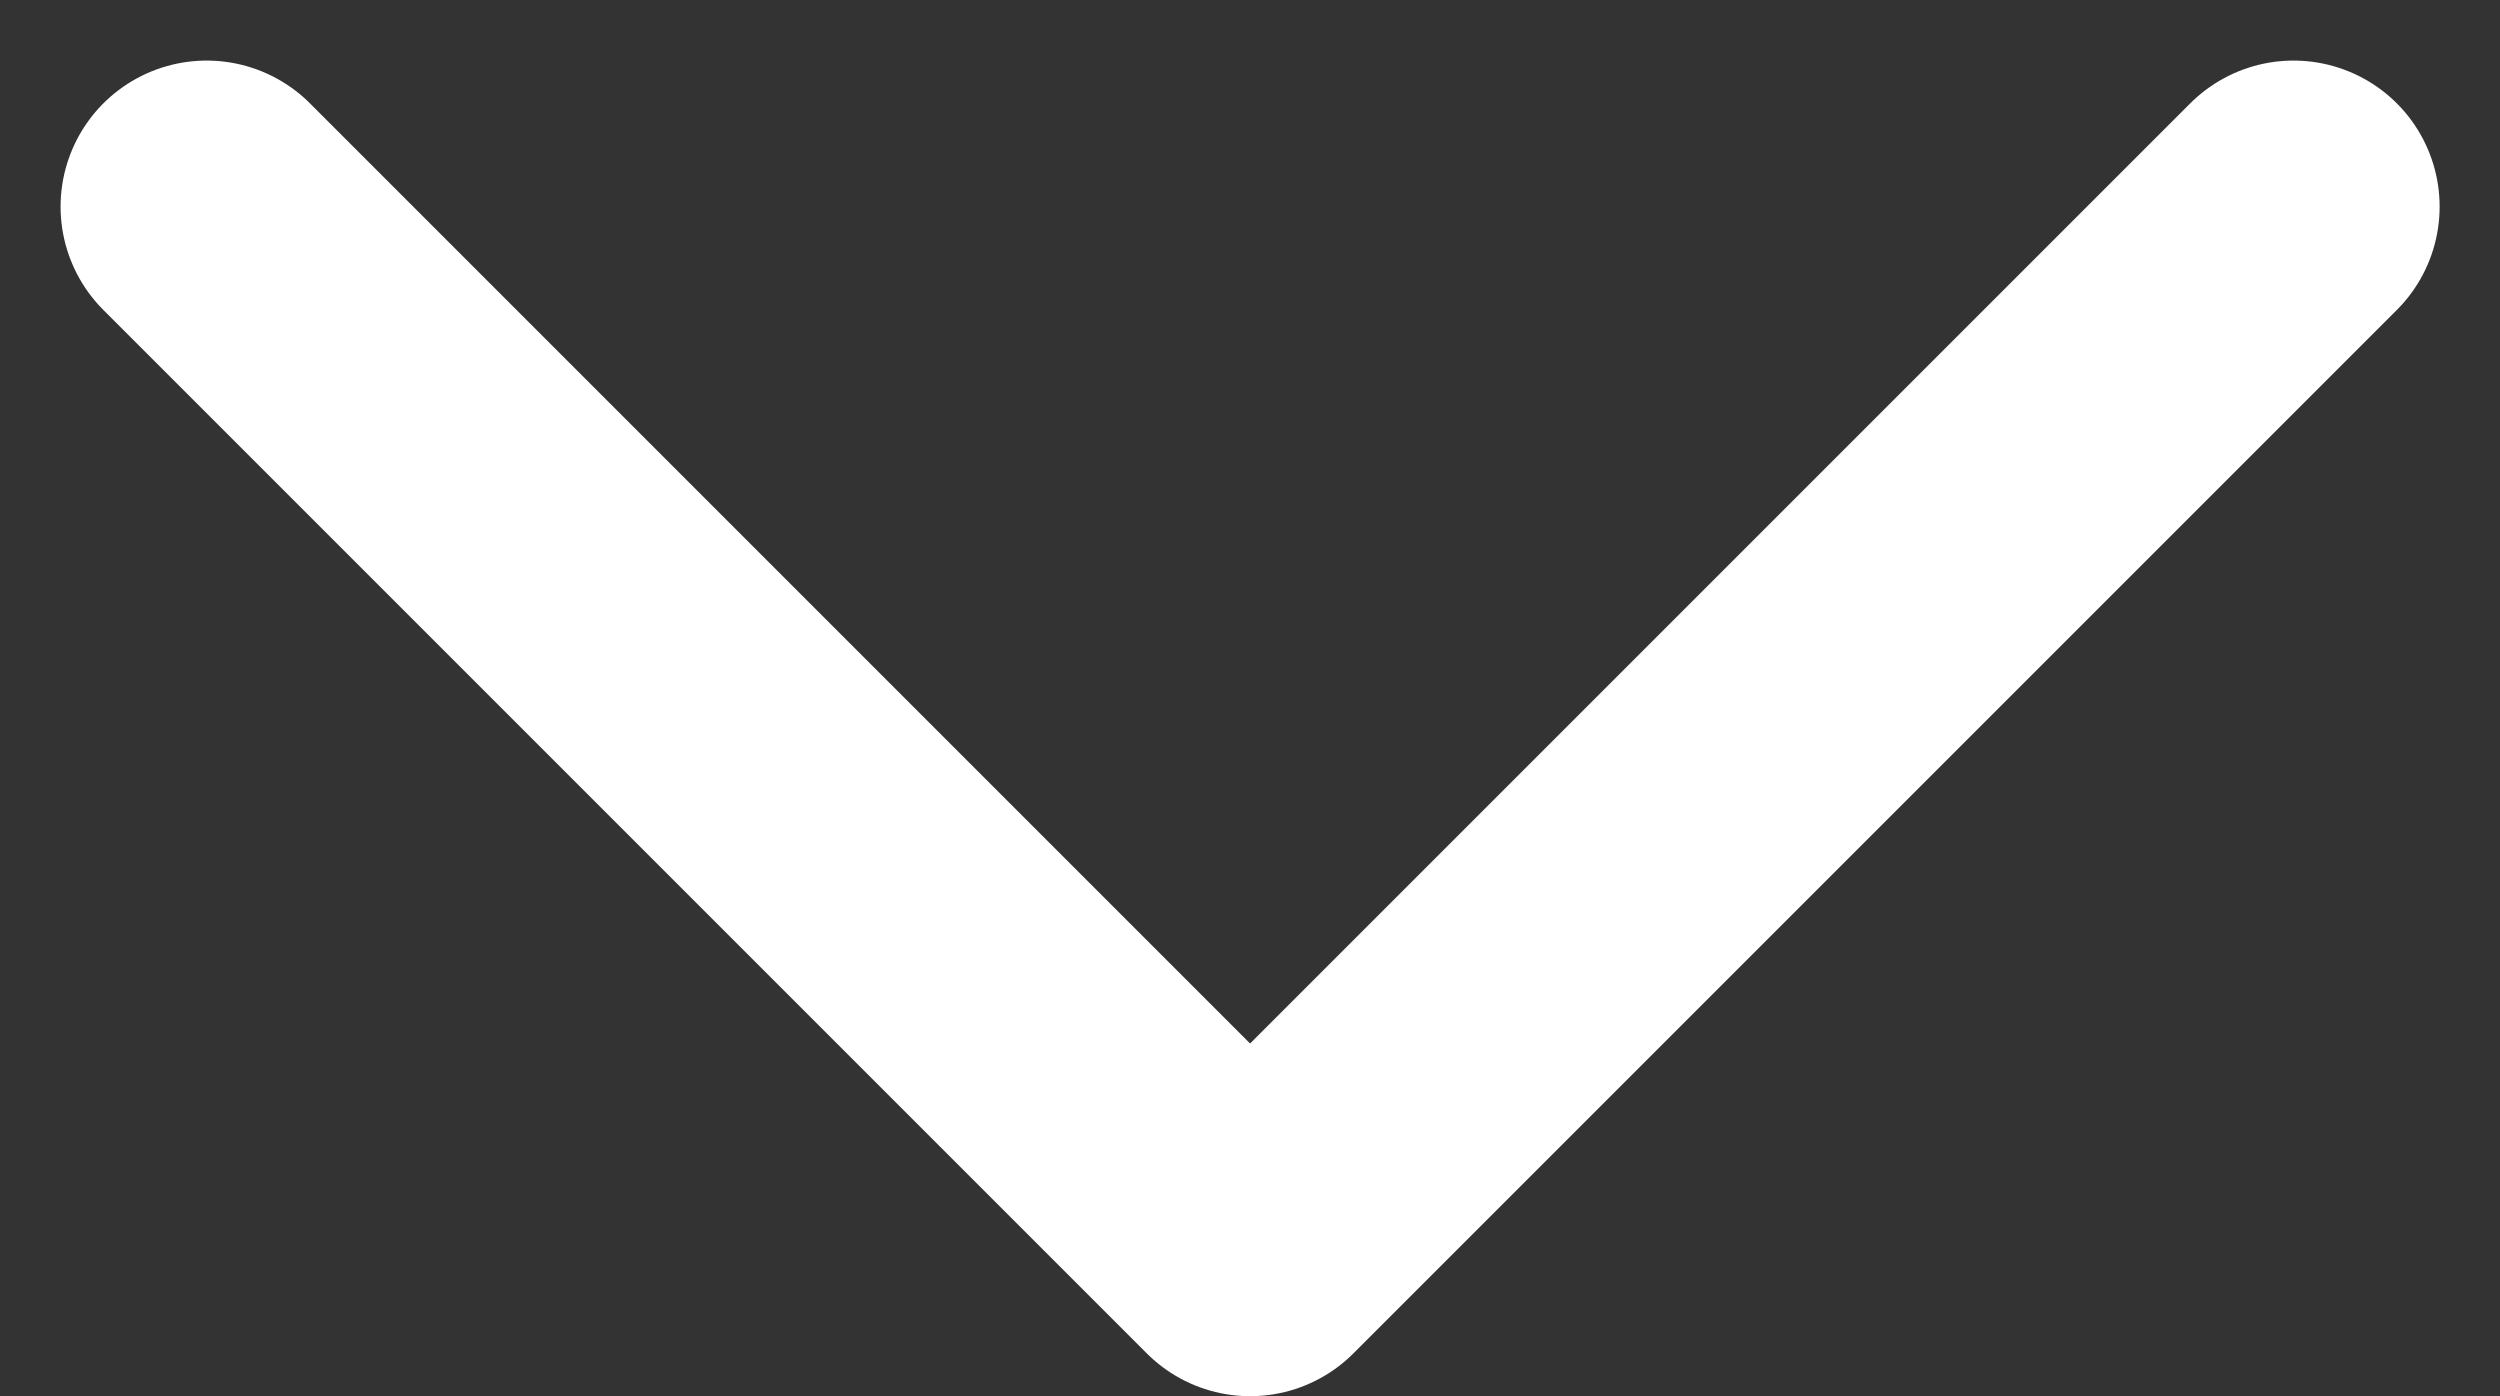<svg xmlns="http://www.w3.org/2000/svg" width="12.835" height="7.168" viewBox="0 0 12.835 7.168"><rect x="0" y="0" width="12.835" height="7.168" fill="#333333" stroke="none"/><defs><style>.a{fill:none;stroke:#fff;stroke-linecap:round;stroke-linejoin:round;stroke-width:1.5px;}</style></defs><path class="a" d="M9,13.5l5.357,5.357L19.714,13.5" transform="translate(-7.939 -12.439)"/></svg>